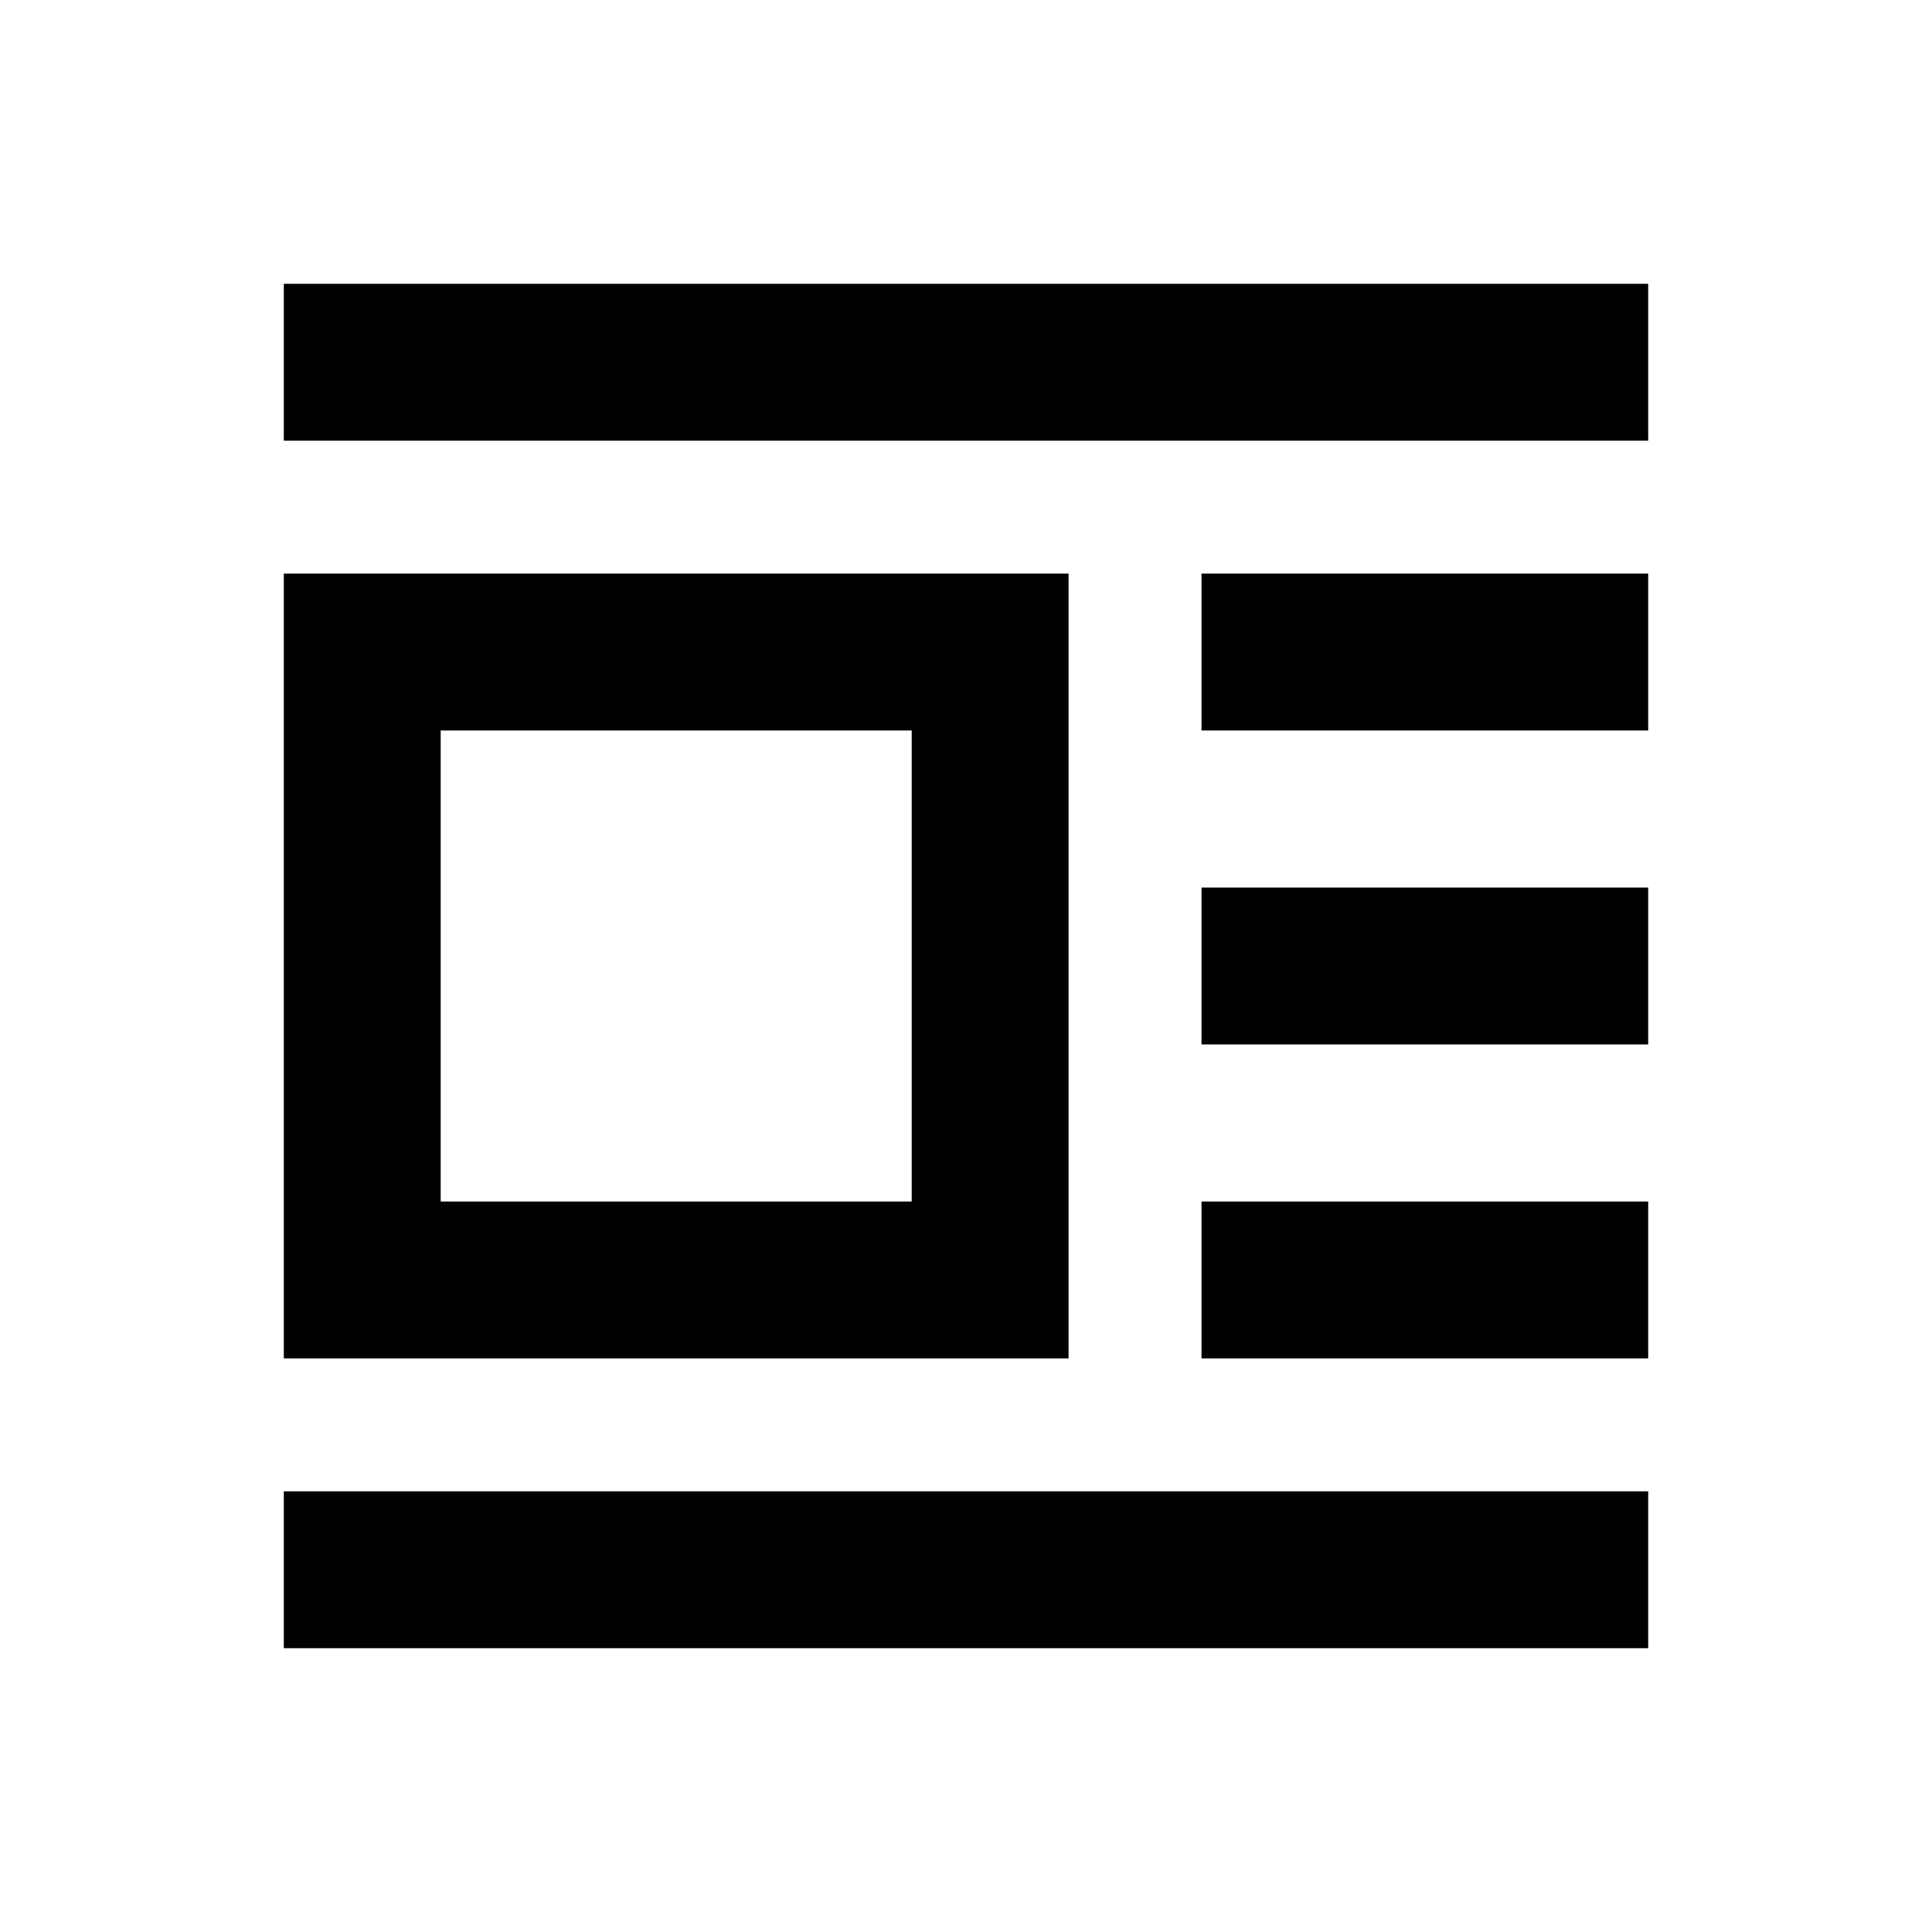 <svg xmlns="http://www.w3.org/2000/svg" height="20" width="20"><path d="M2.938 17.062v-1.624h14.124v1.624Zm0-3V5.938h8.124v8.124Zm0-9.5V2.938h14.124v1.624Zm1.624 7.876h4.876V7.562H4.562Zm7.876 1.624v-1.624h4.624v1.624Zm0-3.25V9.188h4.624v1.624Zm0-3.25V5.938h4.624v1.624Z"/></svg>